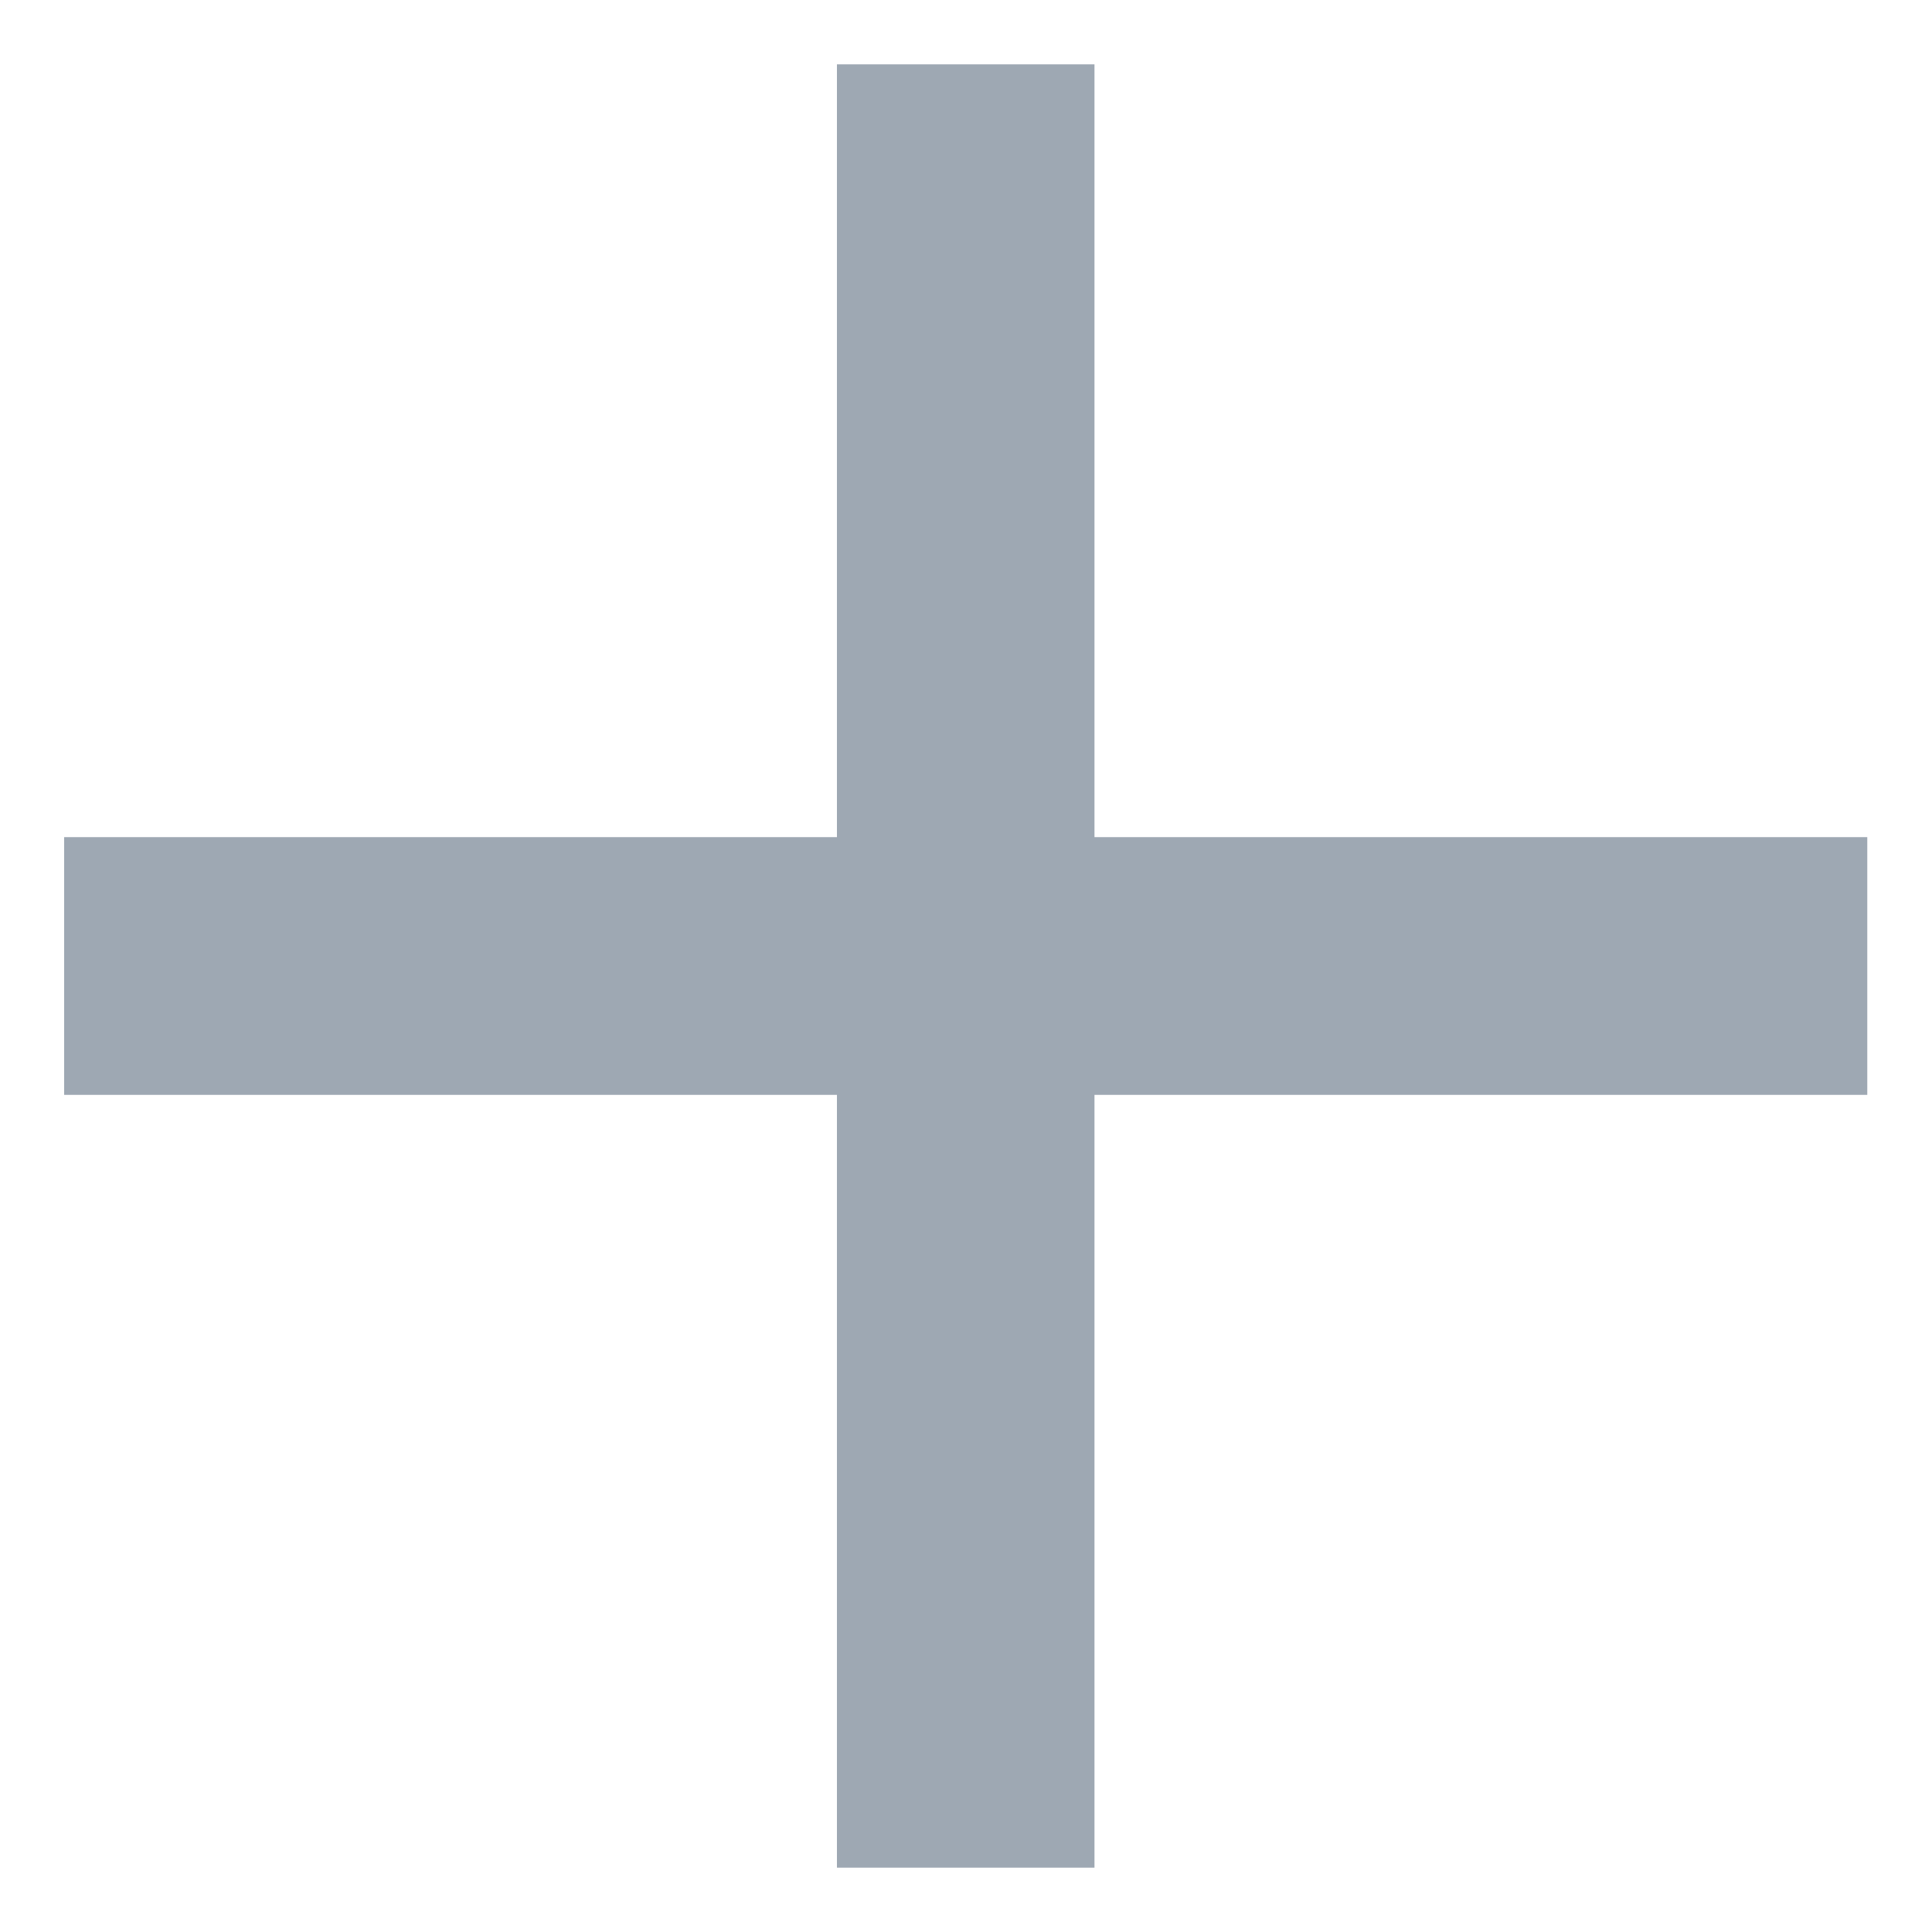 <svg width="10" height="10" viewBox="0 0 10 10" fill="none" xmlns="http://www.w3.org/2000/svg">
<path fill-rule="evenodd" clip-rule="evenodd" d="M9.665 5.667H5.665V9.667H4.332V5.667H0.332V4.333H4.332V0.333H5.665V4.333H9.665V5.667Z" fill="#9EA8B3"/>
</svg>
